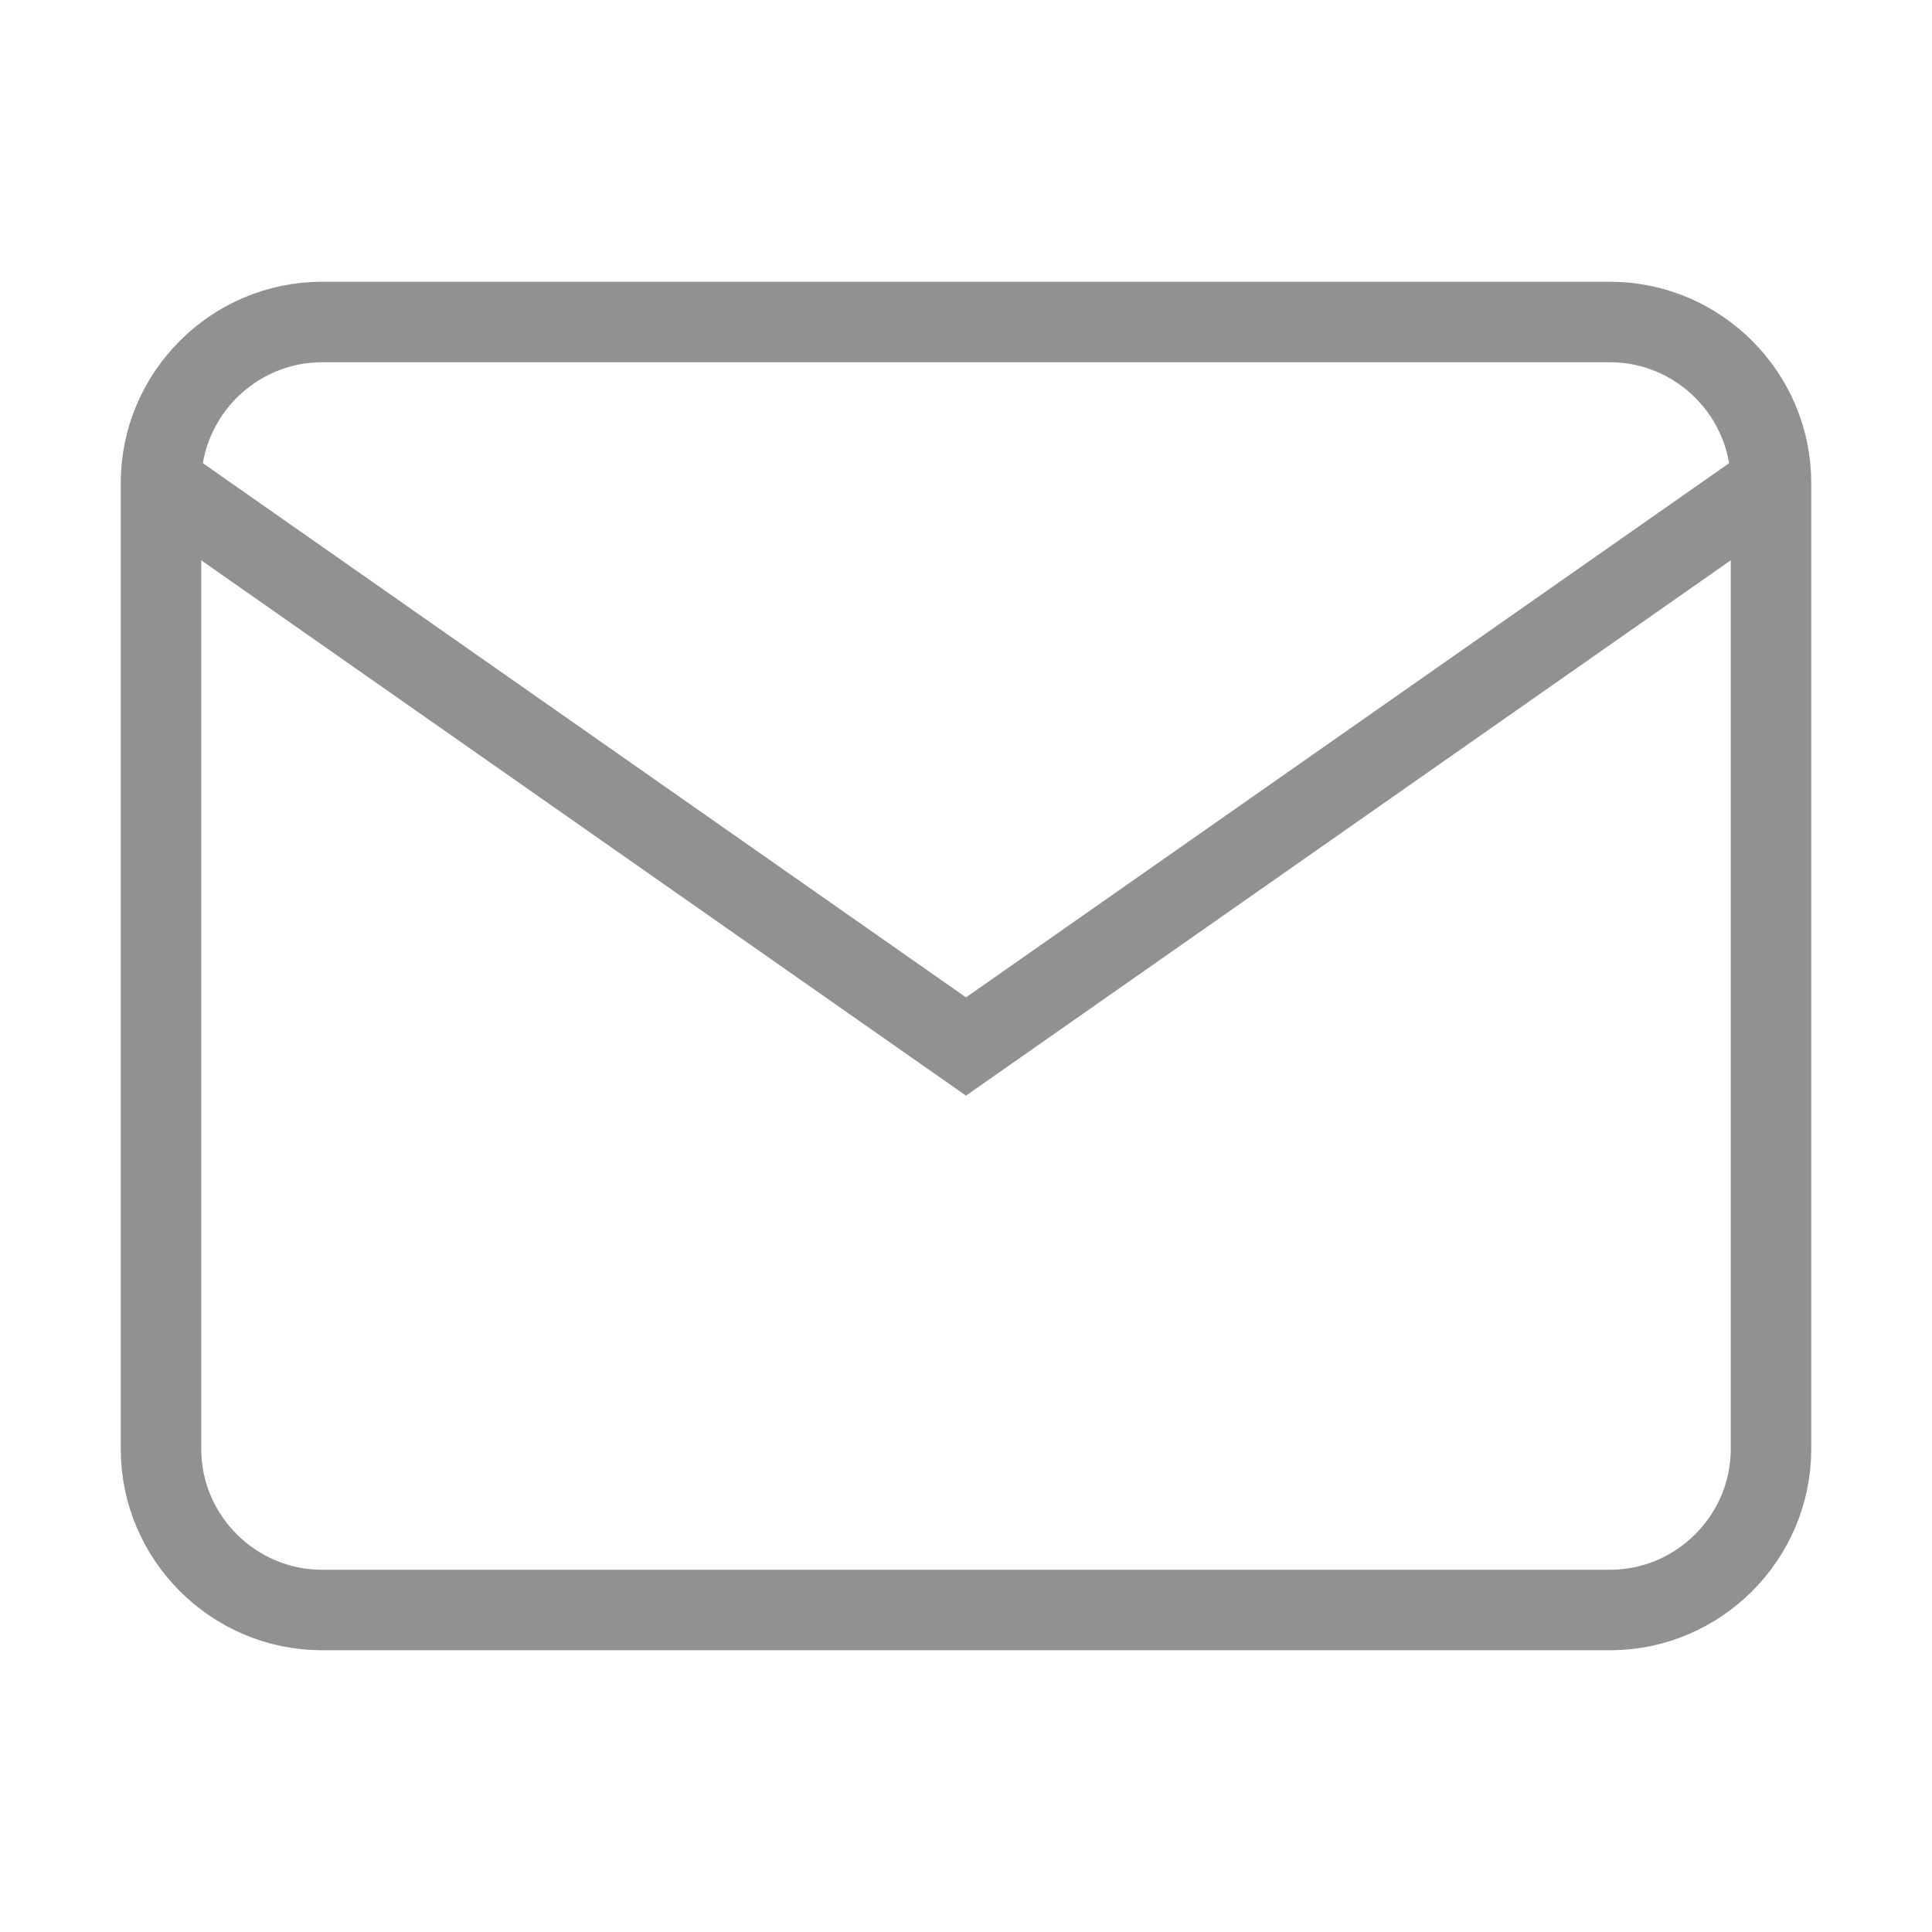 <svg width="24" height="24" viewBox="0 0 24 24" fill="none" xmlns="http://www.w3.org/2000/svg">
<path d="M4 4H20C21.1 4 22 4.9 22 6V18C22 19.1 21.1 20 20 20H4C2.9 20 2 19.1 2 18V6C2 4.9 2.9 4 4 4Z" stroke="#919191" strokeWidth="2" strokeLinecap="round" strokeLinejoin="round"/>
<path d="M22 6L12 13L2 6" stroke="#919191" strokeWidth="2" strokeLinecap="round" strokeLinejoin="round"/>
</svg>
